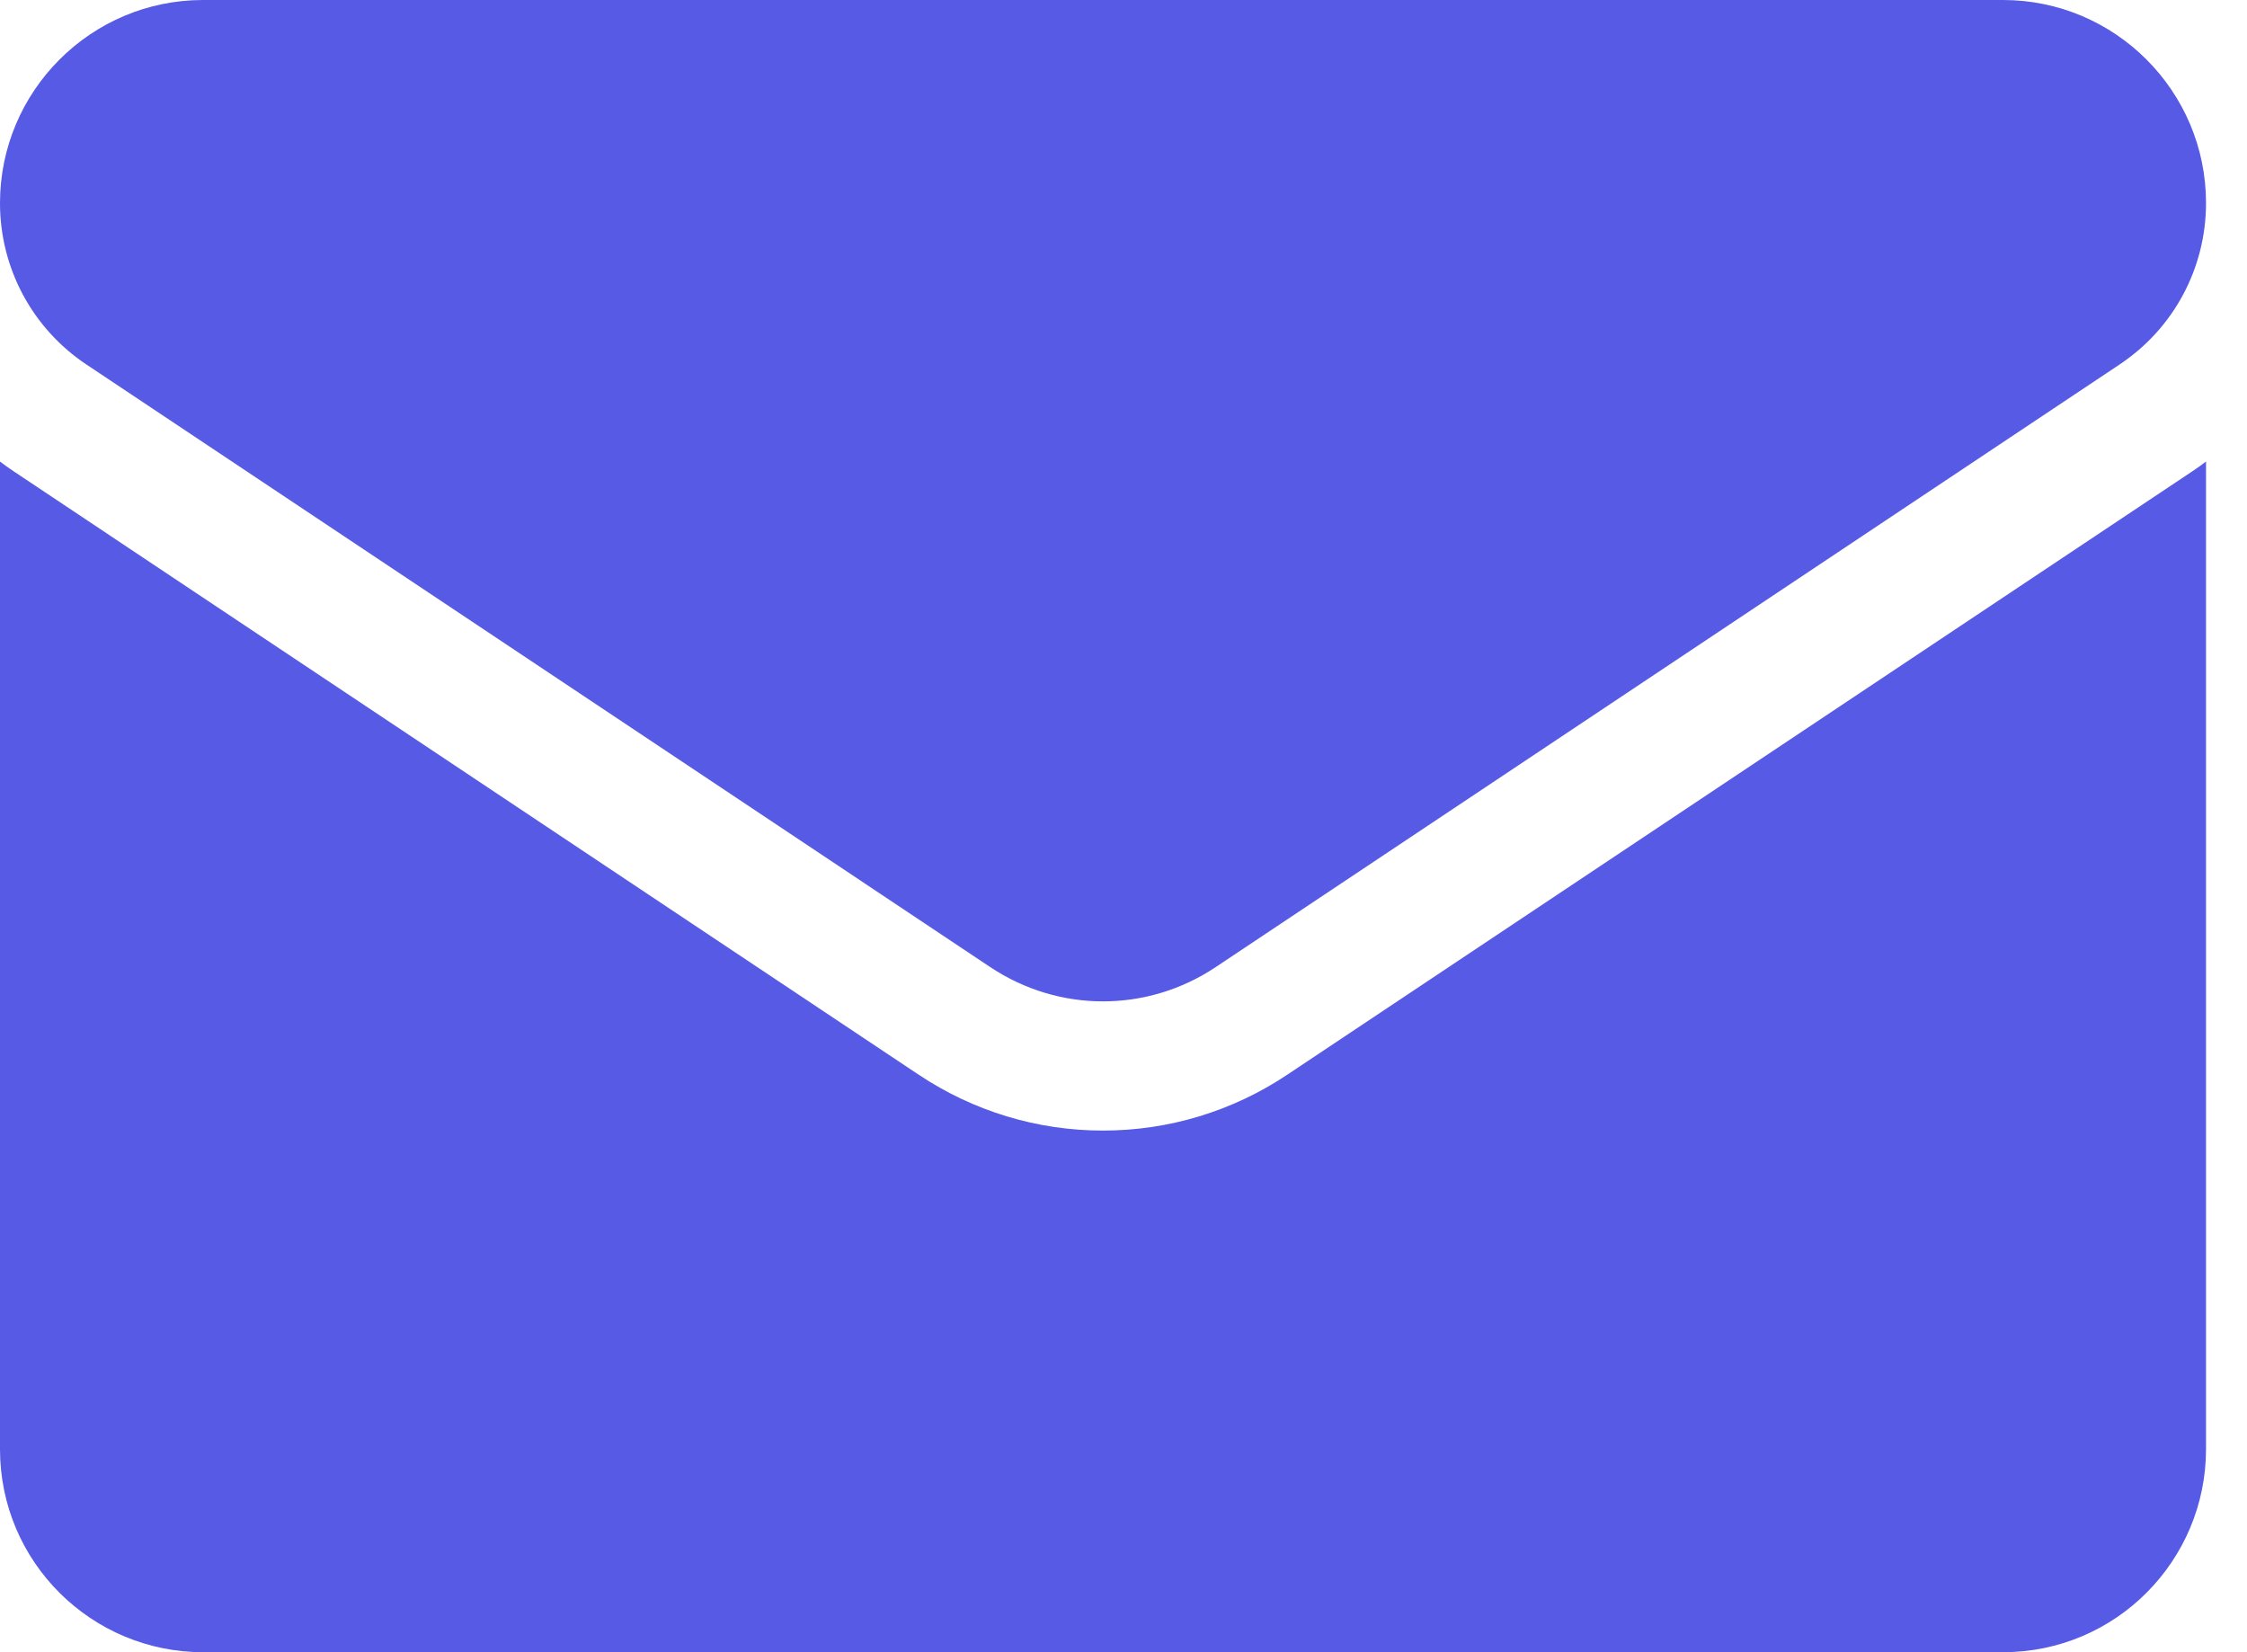 <svg width="34" height="25" viewBox="0 0 34 25" fill="none" xmlns="http://www.w3.org/2000/svg">
<path d="M19.479 16.261C18.649 16.815 17.684 17.107 16.69 17.107C15.695 17.107 14.731 16.815 13.9 16.261L0.222 7.142C0.146 7.091 0.072 7.039 0 6.984V21.927C0 23.64 1.39 25 3.073 25H30.307C32.02 25 33.38 23.609 33.38 21.927V6.984C33.307 7.039 33.233 7.092 33.157 7.142L19.479 16.261Z" fill="#575AE5"/>
<path d="M1.307 5.515L14.985 14.634C15.503 14.979 16.096 15.152 16.69 15.152C17.283 15.152 17.877 14.979 18.394 14.634L32.072 5.515C32.891 4.97 33.38 4.057 33.38 3.072C33.38 1.378 32.002 0 30.308 0H3.072C1.378 6.51945e-05 0 1.378 0 3.073C0 4.057 0.489 4.97 1.307 5.515Z" fill="#575AE5"/>
</svg>
